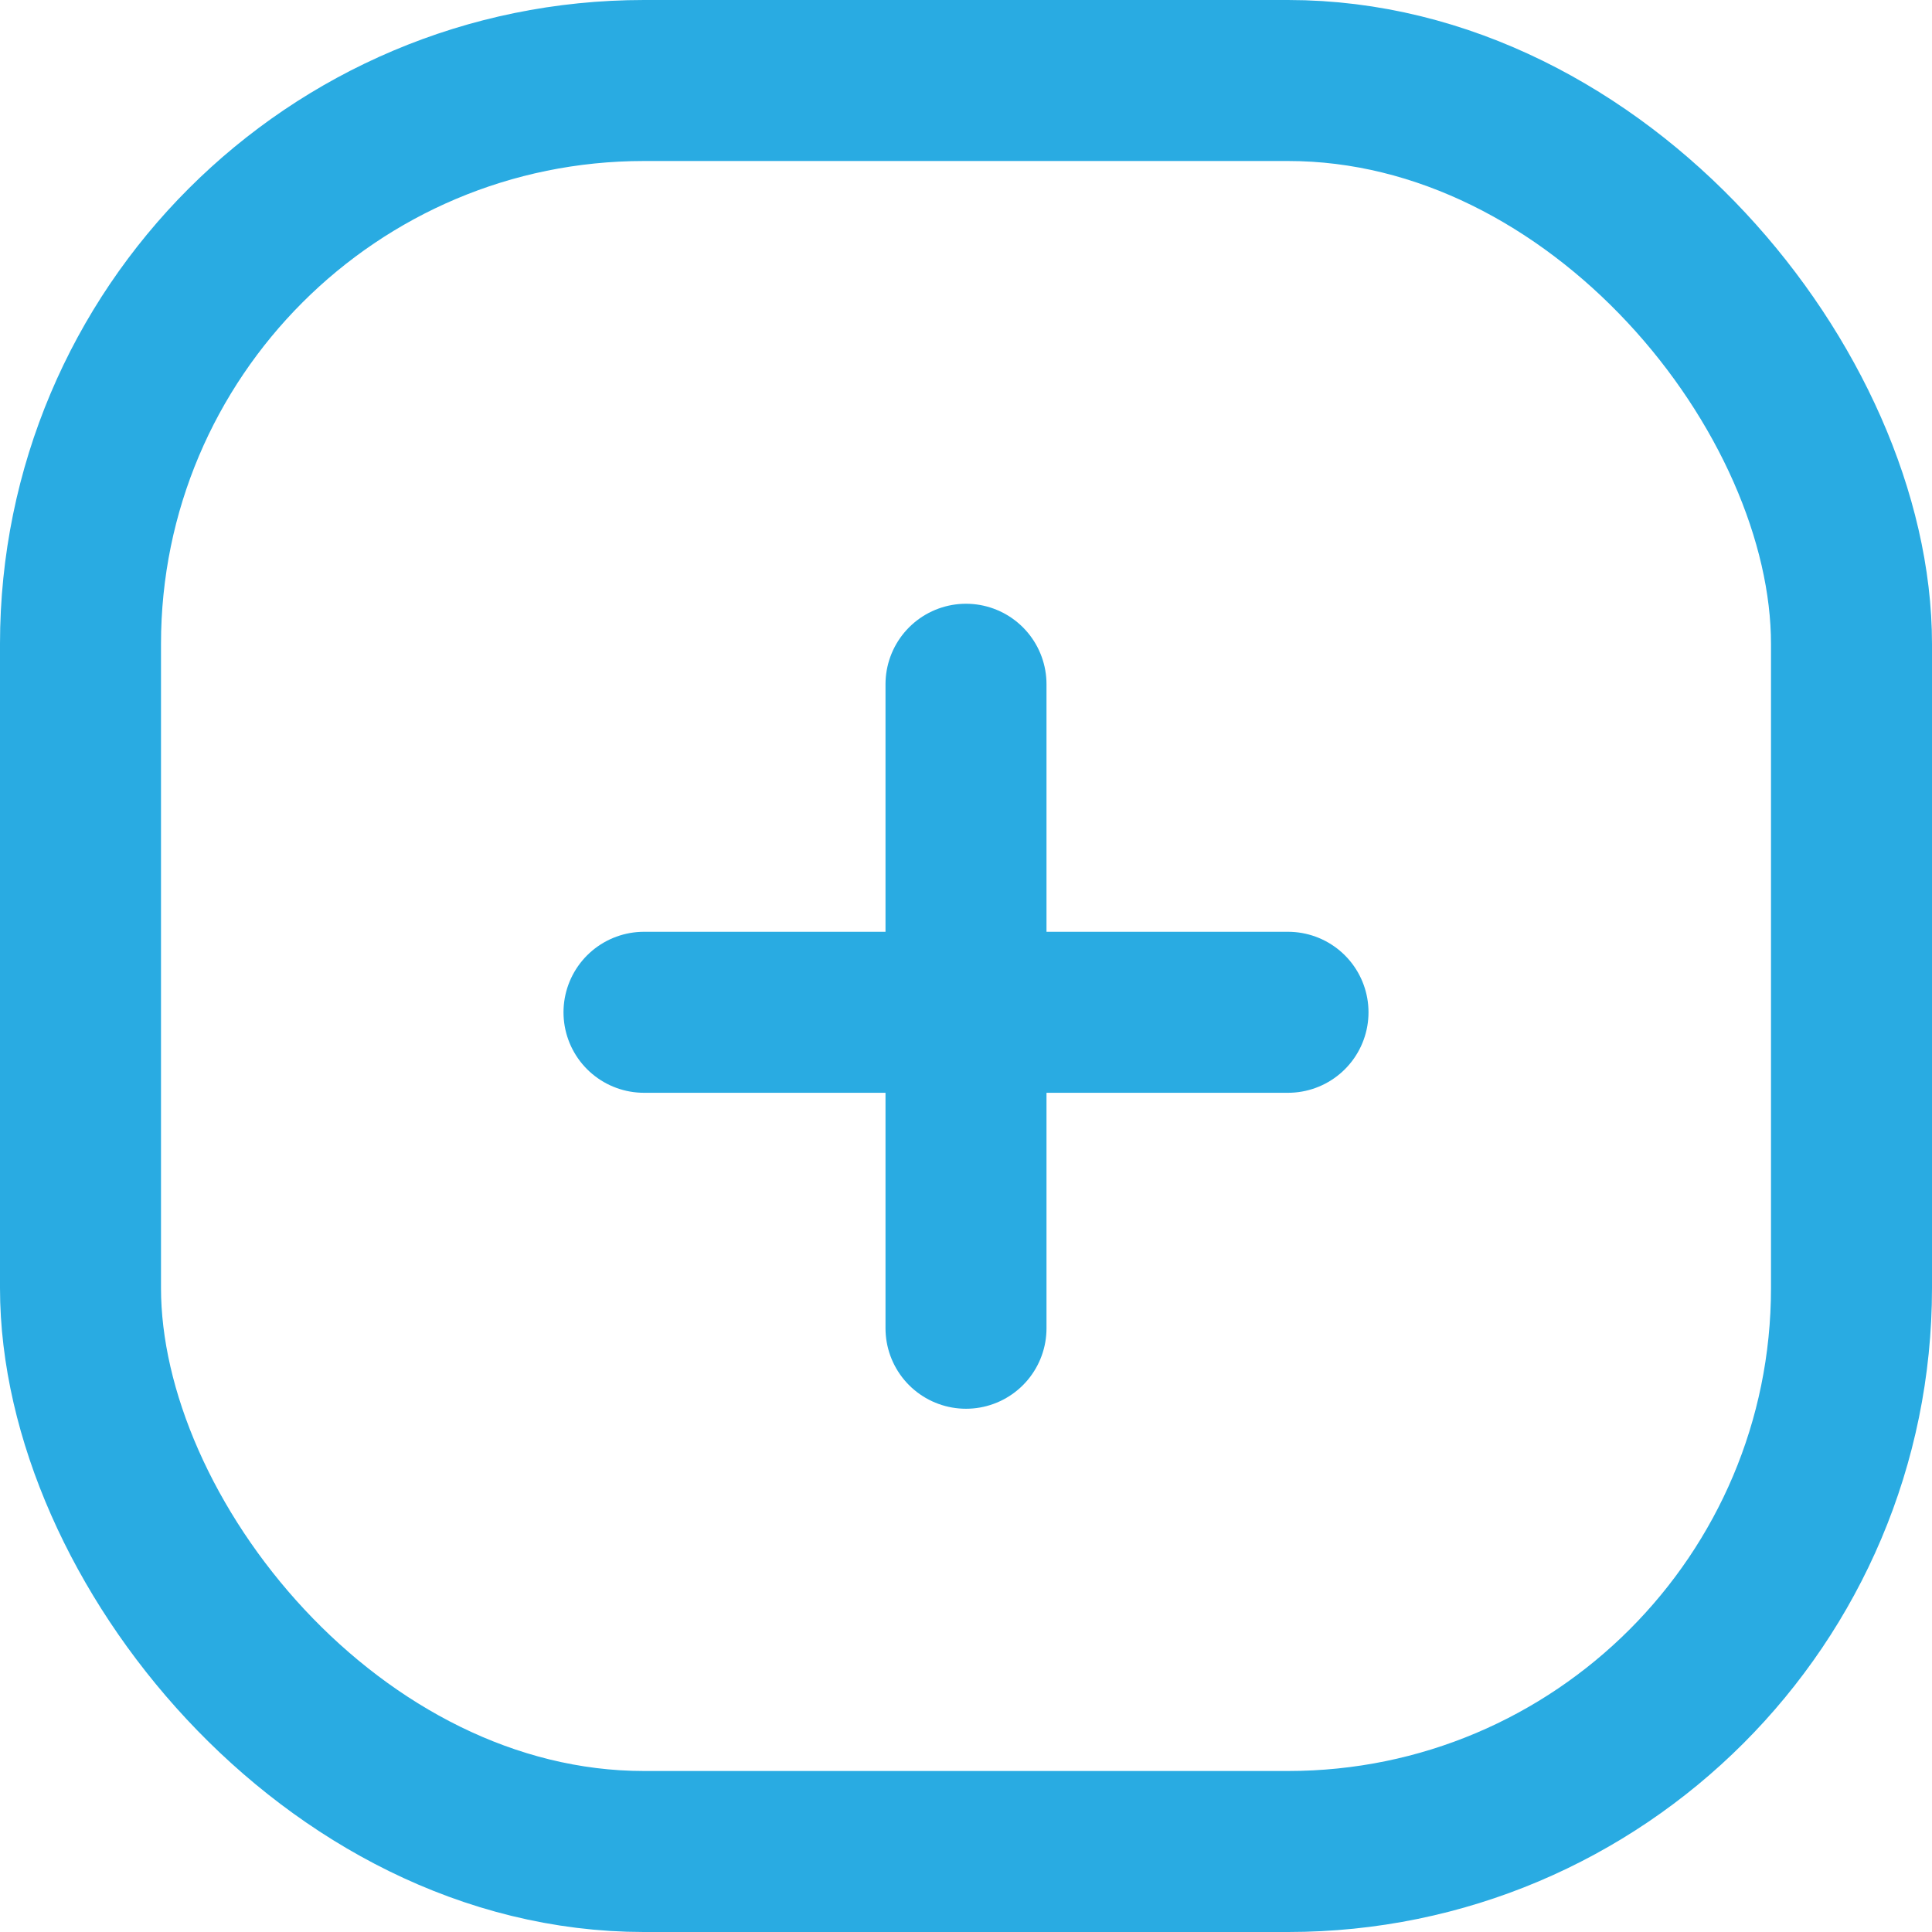 <svg width="24" height="24" viewBox="0 0 24 24" fill="none" xmlns="http://www.w3.org/2000/svg">
<rect x="1" y="1" width="22" height="22" rx="7" stroke="#29ABE2" stroke-width="2"/>
<path d="M12 8.5V16.5" stroke="#29ABE2" stroke-width="2" stroke-linecap="round"/>
<path d="M16 12.575L8 12.575" stroke="#29ABE2" stroke-width="2" stroke-linecap="round"/>
</svg>
